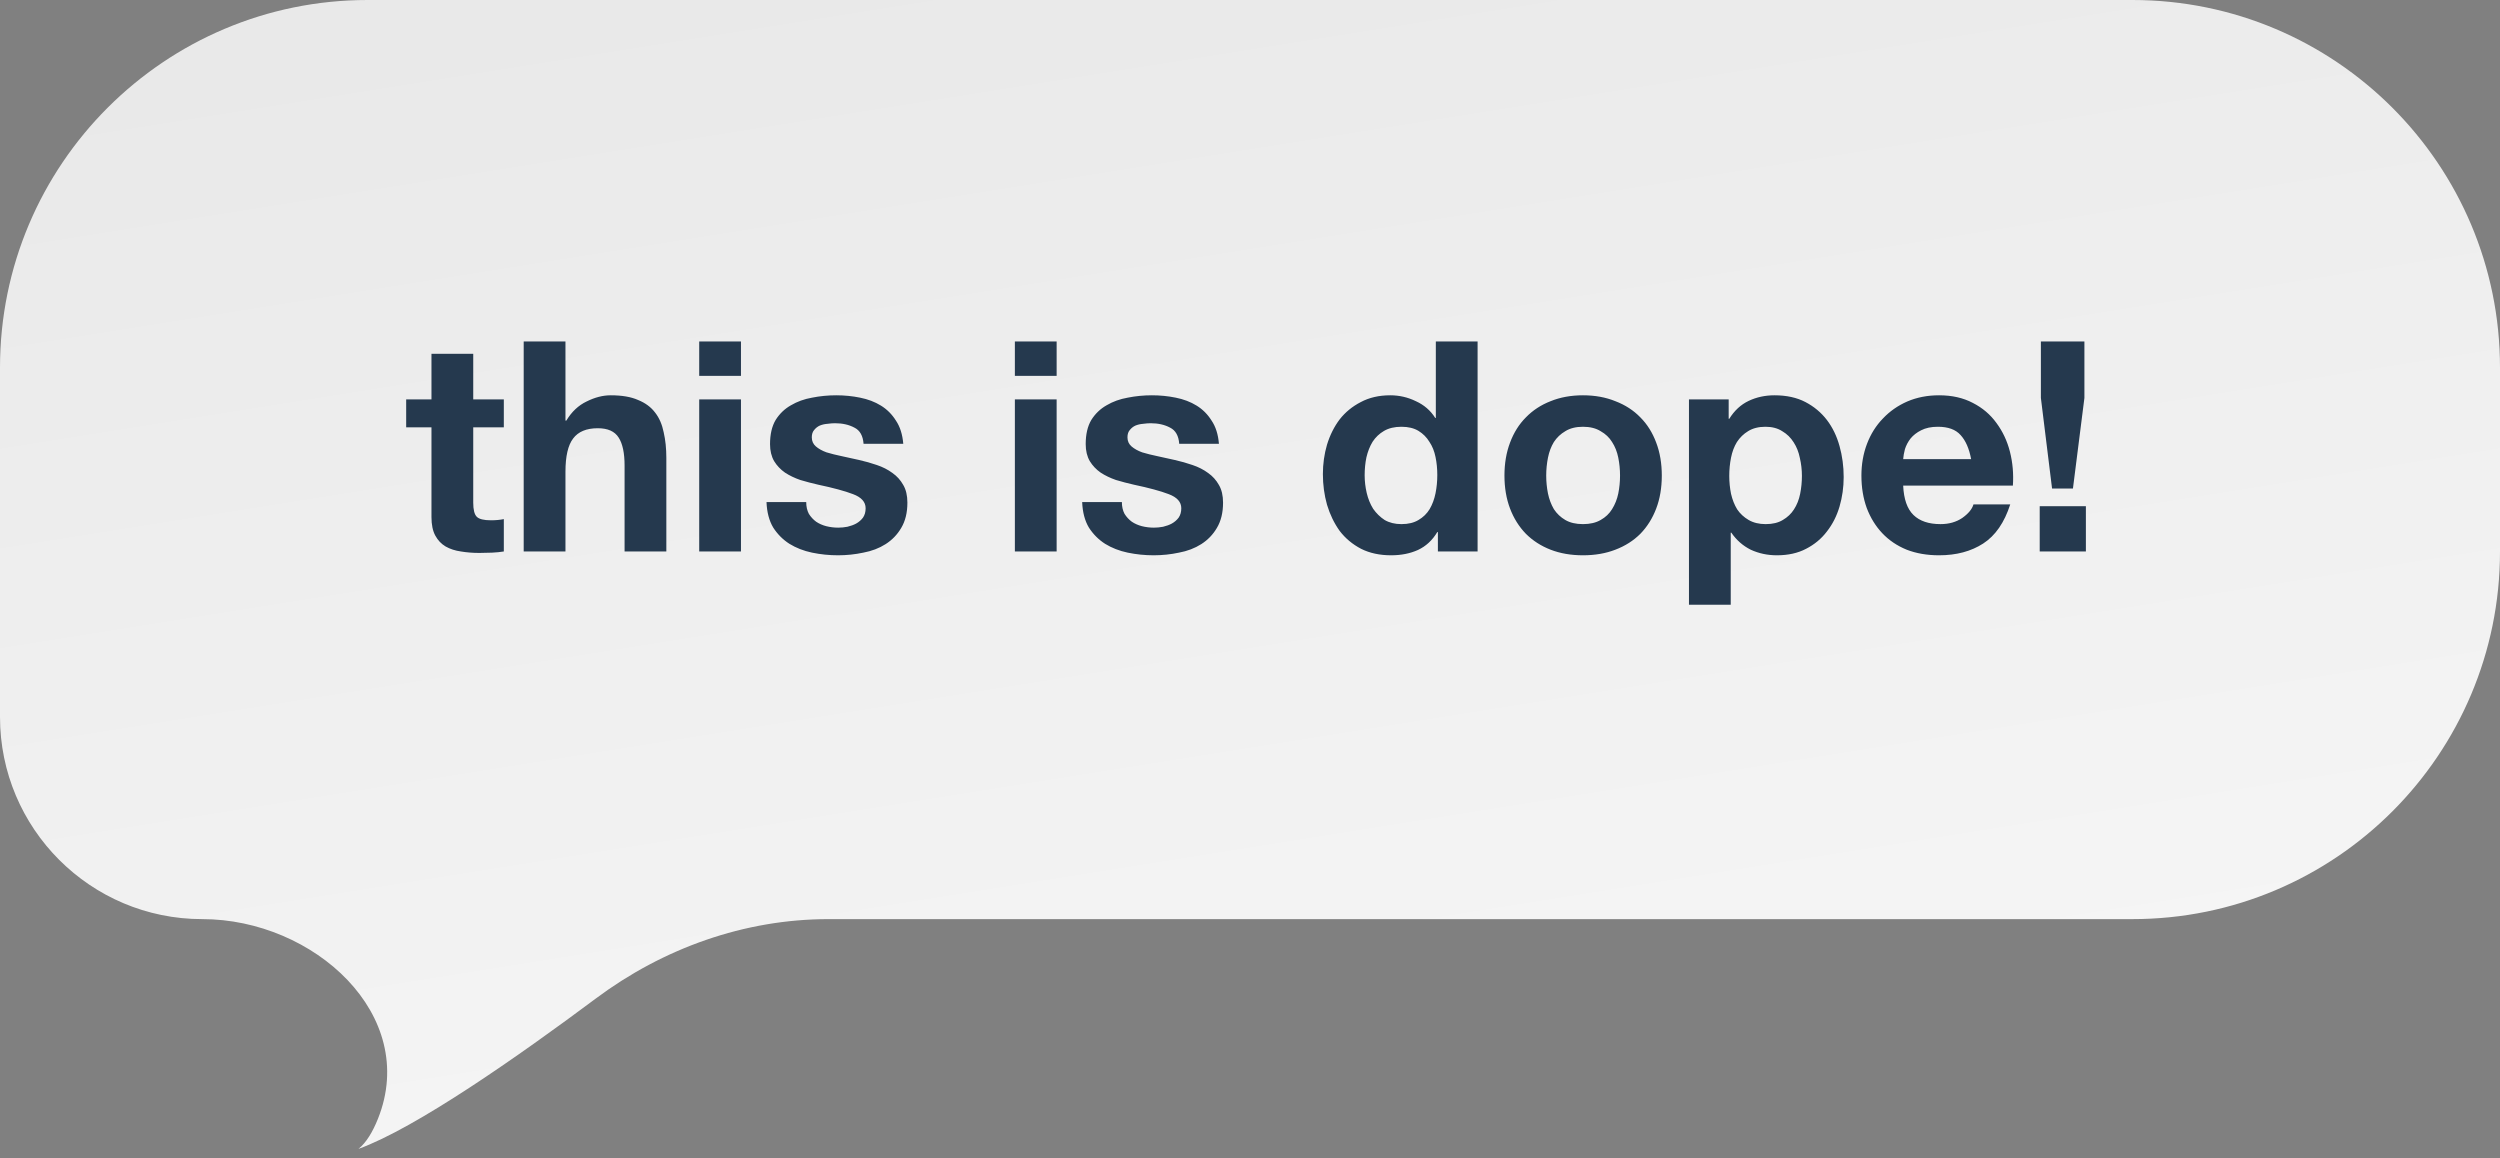 <svg width="136" height="63" viewBox="0 0 136 63" fill="none" xmlns="http://www.w3.org/2000/svg">
<rect x="0" y="0" width="136" height="63" fill="#808080" stroke="none"/>
<path d="M0 20C0 8.954 8.954 0 20 0H116C127.046 0 136 8.954 136 20V30C136 41.046 127.046 50 116 50H45.068C40.495 50 36.075 51.585 32.41 54.321C28.199 57.464 22.633 61.361 19.5 62.5C19.921 62.164 20.27 61.587 20.561 60.86C22.819 55.22 17.075 50 11 50C4.925 50 0 45.075 0 39V20Z" fill="url(#paint0_linear_635_5672)"/>
<path d="M25.744 21.728V19.248H23.472V21.728H22.096V23.248H23.472V28.128C23.472 28.544 23.541 28.88 23.68 29.136C23.819 29.392 24.005 29.589 24.24 29.728C24.485 29.867 24.763 29.957 25.072 30C25.392 30.053 25.728 30.08 26.08 30.08C26.304 30.08 26.533 30.075 26.768 30.064C27.003 30.053 27.216 30.032 27.408 30V28.24C27.301 28.261 27.189 28.277 27.072 28.288C26.955 28.299 26.832 28.304 26.704 28.304C26.32 28.304 26.064 28.24 25.936 28.112C25.808 27.984 25.744 27.728 25.744 27.344V23.248H27.408V21.728H25.744ZM28.489 18.576V30H30.761V25.664C30.761 24.821 30.9 24.219 31.177 23.856C31.454 23.483 31.902 23.296 32.521 23.296C33.065 23.296 33.444 23.467 33.657 23.808C33.87 24.139 33.977 24.645 33.977 25.328V30H36.249V24.912C36.249 24.4 36.201 23.936 36.105 23.52C36.02 23.093 35.865 22.736 35.641 22.448C35.417 22.149 35.108 21.92 34.713 21.76C34.329 21.589 33.833 21.504 33.225 21.504C32.798 21.504 32.361 21.616 31.913 21.84C31.465 22.053 31.097 22.4 30.809 22.88H30.761V18.576H28.489ZM40.309 20.448V18.576H38.037V20.448H40.309ZM38.037 21.728V30H40.309V21.728H38.037ZM43.858 27.312H41.698C41.72 27.867 41.842 28.331 42.066 28.704C42.301 29.067 42.594 29.36 42.946 29.584C43.309 29.808 43.72 29.968 44.178 30.064C44.637 30.16 45.106 30.208 45.586 30.208C46.056 30.208 46.514 30.16 46.962 30.064C47.421 29.979 47.826 29.824 48.178 29.6C48.53 29.376 48.813 29.083 49.026 28.72C49.25 28.347 49.362 27.888 49.362 27.344C49.362 26.96 49.288 26.64 49.138 26.384C48.989 26.117 48.792 25.899 48.546 25.728C48.301 25.547 48.018 25.403 47.698 25.296C47.389 25.189 47.069 25.099 46.738 25.024C46.418 24.949 46.104 24.88 45.794 24.816C45.485 24.752 45.208 24.683 44.962 24.608C44.728 24.523 44.536 24.416 44.386 24.288C44.237 24.16 44.162 23.995 44.162 23.792C44.162 23.621 44.205 23.488 44.29 23.392C44.376 23.285 44.477 23.205 44.594 23.152C44.722 23.099 44.861 23.067 45.01 23.056C45.16 23.035 45.298 23.024 45.426 23.024C45.832 23.024 46.184 23.104 46.482 23.264C46.781 23.413 46.946 23.707 46.978 24.144H49.138C49.096 23.632 48.962 23.211 48.738 22.88C48.525 22.539 48.253 22.267 47.922 22.064C47.592 21.861 47.213 21.717 46.786 21.632C46.37 21.547 45.938 21.504 45.49 21.504C45.042 21.504 44.605 21.547 44.178 21.632C43.752 21.707 43.368 21.845 43.026 22.048C42.685 22.24 42.408 22.507 42.194 22.848C41.992 23.189 41.89 23.627 41.89 24.16C41.89 24.523 41.965 24.832 42.114 25.088C42.264 25.333 42.461 25.541 42.706 25.712C42.952 25.872 43.229 26.005 43.538 26.112C43.858 26.208 44.184 26.293 44.514 26.368C45.325 26.539 45.954 26.709 46.402 26.88C46.861 27.051 47.09 27.307 47.09 27.648C47.09 27.851 47.042 28.021 46.946 28.16C46.85 28.288 46.728 28.395 46.578 28.48C46.44 28.555 46.28 28.613 46.098 28.656C45.928 28.688 45.762 28.704 45.602 28.704C45.378 28.704 45.16 28.677 44.946 28.624C44.744 28.571 44.562 28.491 44.402 28.384C44.242 28.267 44.109 28.123 44.002 27.952C43.906 27.771 43.858 27.557 43.858 27.312ZM57.481 20.448V18.576H55.209V20.448H57.481ZM55.209 21.728V30H57.481V21.728H55.209ZM61.03 27.312H58.87C58.892 27.867 59.014 28.331 59.238 28.704C59.473 29.067 59.766 29.36 60.118 29.584C60.481 29.808 60.892 29.968 61.35 30.064C61.809 30.16 62.278 30.208 62.758 30.208C63.228 30.208 63.686 30.16 64.134 30.064C64.593 29.979 64.998 29.824 65.35 29.6C65.702 29.376 65.985 29.083 66.198 28.72C66.422 28.347 66.534 27.888 66.534 27.344C66.534 26.96 66.46 26.64 66.31 26.384C66.161 26.117 65.964 25.899 65.718 25.728C65.473 25.547 65.19 25.403 64.87 25.296C64.561 25.189 64.241 25.099 63.91 25.024C63.59 24.949 63.276 24.88 62.966 24.816C62.657 24.752 62.38 24.683 62.134 24.608C61.9 24.523 61.708 24.416 61.558 24.288C61.409 24.16 61.334 23.995 61.334 23.792C61.334 23.621 61.377 23.488 61.462 23.392C61.548 23.285 61.649 23.205 61.766 23.152C61.894 23.099 62.033 23.067 62.182 23.056C62.332 23.035 62.47 23.024 62.598 23.024C63.004 23.024 63.356 23.104 63.654 23.264C63.953 23.413 64.118 23.707 64.15 24.144H66.31C66.268 23.632 66.134 23.211 65.91 22.88C65.697 22.539 65.425 22.267 65.094 22.064C64.764 21.861 64.385 21.717 63.958 21.632C63.542 21.547 63.11 21.504 62.662 21.504C62.214 21.504 61.777 21.547 61.35 21.632C60.924 21.707 60.54 21.845 60.198 22.048C59.857 22.24 59.58 22.507 59.366 22.848C59.164 23.189 59.062 23.627 59.062 24.16C59.062 24.523 59.137 24.832 59.286 25.088C59.436 25.333 59.633 25.541 59.878 25.712C60.124 25.872 60.401 26.005 60.71 26.112C61.03 26.208 61.356 26.293 61.686 26.368C62.497 26.539 63.126 26.709 63.574 26.88C64.033 27.051 64.262 27.307 64.262 27.648C64.262 27.851 64.214 28.021 64.118 28.16C64.022 28.288 63.9 28.395 63.75 28.48C63.612 28.555 63.452 28.613 63.27 28.656C63.1 28.688 62.934 28.704 62.774 28.704C62.55 28.704 62.332 28.677 62.118 28.624C61.916 28.571 61.734 28.491 61.574 28.384C61.414 28.267 61.281 28.123 61.174 27.952C61.078 27.771 61.03 27.557 61.03 27.312ZM78.189 25.84C78.189 26.181 78.157 26.512 78.093 26.832C78.029 27.152 77.922 27.44 77.773 27.696C77.624 27.941 77.421 28.139 77.165 28.288C76.92 28.437 76.611 28.512 76.237 28.512C75.885 28.512 75.581 28.437 75.325 28.288C75.08 28.128 74.872 27.925 74.701 27.68C74.541 27.424 74.424 27.136 74.349 26.816C74.275 26.496 74.237 26.176 74.237 25.856C74.237 25.515 74.269 25.189 74.333 24.88C74.408 24.56 74.52 24.277 74.669 24.032C74.829 23.787 75.037 23.589 75.293 23.44C75.549 23.291 75.864 23.216 76.237 23.216C76.611 23.216 76.92 23.291 77.165 23.44C77.41 23.589 77.608 23.787 77.757 24.032C77.917 24.267 78.029 24.544 78.093 24.864C78.157 25.173 78.189 25.499 78.189 25.84ZM78.221 28.944V30H80.381V18.576H78.109V22.736H78.077C77.821 22.331 77.469 22.027 77.021 21.824C76.584 21.611 76.12 21.504 75.629 21.504C75.021 21.504 74.488 21.627 74.029 21.872C73.57 22.107 73.186 22.421 72.877 22.816C72.579 23.211 72.349 23.669 72.189 24.192C72.04 24.704 71.965 25.237 71.965 25.792C71.965 26.368 72.04 26.923 72.189 27.456C72.349 27.989 72.579 28.464 72.877 28.88C73.186 29.285 73.576 29.611 74.045 29.856C74.514 30.091 75.058 30.208 75.677 30.208C76.221 30.208 76.707 30.112 77.133 29.92C77.57 29.717 77.922 29.392 78.189 28.944H78.221ZM84.114 25.872C84.114 25.541 84.146 25.216 84.21 24.896C84.274 24.576 84.381 24.293 84.53 24.048C84.69 23.803 84.898 23.605 85.154 23.456C85.41 23.296 85.73 23.216 86.114 23.216C86.498 23.216 86.818 23.296 87.074 23.456C87.341 23.605 87.549 23.803 87.698 24.048C87.858 24.293 87.97 24.576 88.034 24.896C88.098 25.216 88.13 25.541 88.13 25.872C88.13 26.203 88.098 26.528 88.034 26.848C87.97 27.157 87.858 27.44 87.698 27.696C87.549 27.941 87.341 28.139 87.074 28.288C86.818 28.437 86.498 28.512 86.114 28.512C85.73 28.512 85.41 28.437 85.154 28.288C84.898 28.139 84.69 27.941 84.53 27.696C84.381 27.44 84.274 27.157 84.21 26.848C84.146 26.528 84.114 26.203 84.114 25.872ZM81.842 25.872C81.842 26.533 81.944 27.131 82.146 27.664C82.349 28.197 82.637 28.656 83.01 29.04C83.384 29.413 83.832 29.701 84.354 29.904C84.877 30.107 85.464 30.208 86.114 30.208C86.765 30.208 87.352 30.107 87.874 29.904C88.408 29.701 88.861 29.413 89.234 29.04C89.608 28.656 89.896 28.197 90.098 27.664C90.301 27.131 90.402 26.533 90.402 25.872C90.402 25.211 90.301 24.613 90.098 24.08C89.896 23.536 89.608 23.077 89.234 22.704C88.861 22.32 88.408 22.027 87.874 21.824C87.352 21.611 86.765 21.504 86.114 21.504C85.464 21.504 84.877 21.611 84.354 21.824C83.832 22.027 83.384 22.32 83.01 22.704C82.637 23.077 82.349 23.536 82.146 24.08C81.944 24.613 81.842 25.211 81.842 25.872ZM96.056 28.512C95.693 28.512 95.384 28.437 95.128 28.288C94.872 28.139 94.664 27.947 94.504 27.712C94.354 27.467 94.242 27.184 94.168 26.864C94.104 26.544 94.072 26.219 94.072 25.888C94.072 25.547 94.104 25.216 94.168 24.896C94.232 24.576 94.338 24.293 94.488 24.048C94.648 23.803 94.85 23.605 95.096 23.456C95.352 23.296 95.666 23.216 96.04 23.216C96.402 23.216 96.706 23.296 96.952 23.456C97.208 23.605 97.416 23.808 97.576 24.064C97.736 24.309 97.848 24.592 97.912 24.912C97.986 25.232 98.024 25.557 98.024 25.888C98.024 26.219 97.992 26.544 97.928 26.864C97.864 27.184 97.752 27.467 97.592 27.712C97.442 27.947 97.24 28.139 96.984 28.288C96.738 28.437 96.429 28.512 96.056 28.512ZM91.88 21.728V32.896H94.152V28.976H94.184C94.461 29.381 94.813 29.691 95.24 29.904C95.677 30.107 96.152 30.208 96.664 30.208C97.272 30.208 97.8 30.091 98.248 29.856C98.706 29.621 99.085 29.307 99.384 28.912C99.693 28.517 99.922 28.064 100.072 27.552C100.221 27.04 100.296 26.507 100.296 25.952C100.296 25.365 100.221 24.805 100.072 24.272C99.922 23.728 99.693 23.253 99.384 22.848C99.074 22.443 98.685 22.117 98.216 21.872C97.746 21.627 97.186 21.504 96.536 21.504C96.024 21.504 95.554 21.605 95.128 21.808C94.701 22.011 94.349 22.336 94.072 22.784H94.04V21.728H91.88ZM107.229 24.976H103.533C103.544 24.816 103.576 24.635 103.629 24.432C103.693 24.229 103.794 24.037 103.933 23.856C104.082 23.675 104.274 23.525 104.509 23.408C104.754 23.28 105.058 23.216 105.421 23.216C105.976 23.216 106.386 23.365 106.653 23.664C106.93 23.963 107.122 24.4 107.229 24.976ZM103.533 26.416H109.501C109.544 25.776 109.49 25.163 109.341 24.576C109.192 23.989 108.946 23.467 108.605 23.008C108.274 22.549 107.848 22.187 107.325 21.92C106.802 21.643 106.189 21.504 105.485 21.504C104.856 21.504 104.28 21.616 103.757 21.84C103.245 22.064 102.802 22.373 102.429 22.768C102.056 23.152 101.768 23.611 101.565 24.144C101.362 24.677 101.261 25.253 101.261 25.872C101.261 26.512 101.357 27.099 101.549 27.632C101.752 28.165 102.034 28.624 102.397 29.008C102.76 29.392 103.202 29.691 103.725 29.904C104.248 30.107 104.834 30.208 105.485 30.208C106.424 30.208 107.224 29.995 107.885 29.568C108.546 29.141 109.037 28.432 109.357 27.44H107.357C107.282 27.696 107.08 27.941 106.749 28.176C106.418 28.4 106.024 28.512 105.565 28.512C104.925 28.512 104.434 28.347 104.093 28.016C103.752 27.685 103.565 27.152 103.533 26.416ZM110.96 27.536V30H113.472V27.536H110.96ZM113.392 21.648V18.576H111.024V21.648L111.632 26.576H112.768L113.392 21.648Z" fill="#25394E"/>
<defs>
<linearGradient id="paint0_linear_635_5672" x1="0" y1="0" x2="15.217" y2="95.225" gradientUnits="userSpaceOnUse">
<stop stop-color="#E8E8E8"/>
<stop offset="1" stop-color="#FAFAFA"/>
</linearGradient>
</defs>
</svg>
